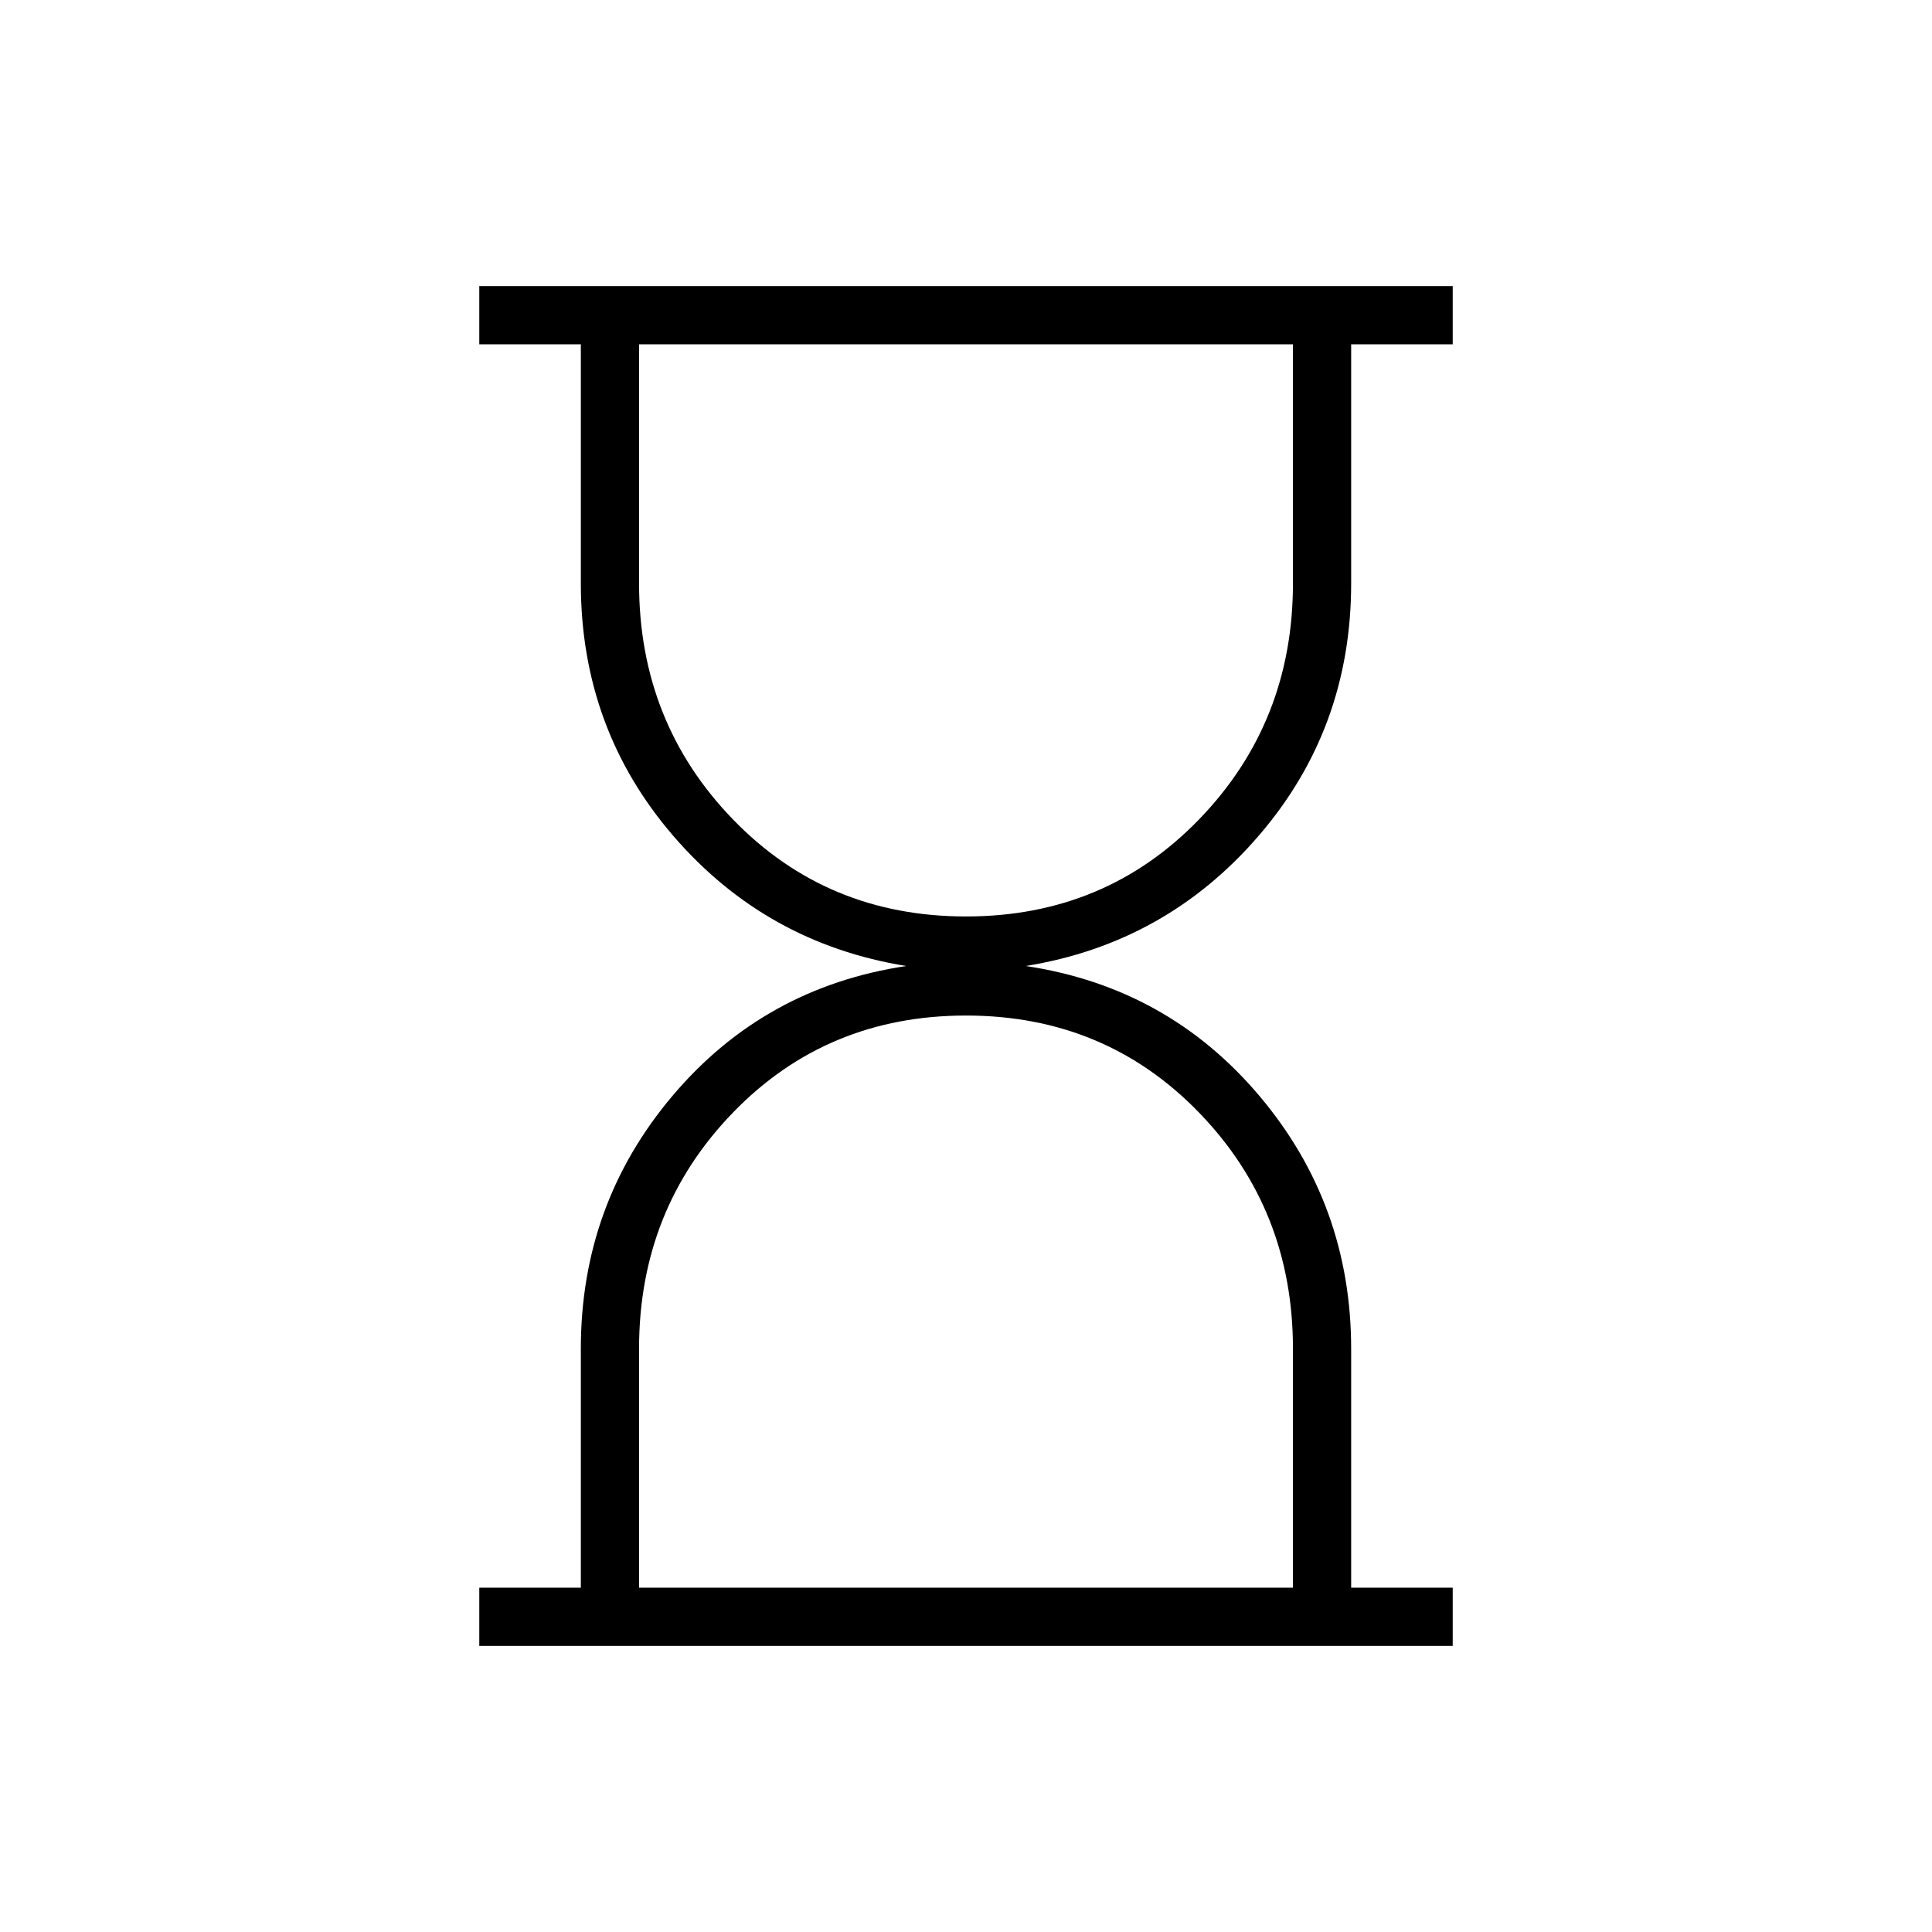 <svg xmlns="http://www.w3.org/2000/svg" height="20" viewBox="0 -960 960 960" width="20"><path d="M317.539-171.077h324.922v-118.769q0-69.116-46.673-117.327Q549.115-455.385 480-455.385t-115.788 48.212q-46.673 48.211-46.673 117.327v118.769ZM480-504.615q69.115 0 115.788-48.212 46.673-48.211 46.673-117.327v-118.769H317.539v118.769q0 69.116 46.673 117.327Q410.885-504.615 480-504.615ZM238.154-142.154v-28.923h50.461v-118.765q0-71.739 45.539-125.641Q379.692-469.384 450.307-480q-69.73-11.269-115.711-64.603-45.981-53.334-45.981-125.551v-118.769h-50.461v-28.923h483.692v28.923h-50.461v118.769q0 72.217-46.039 125.551Q579.308-491.269 509.693-480q70.615 10.616 116.153 64.611 45.539 53.995 45.539 125.671v118.641h50.461v28.923H238.154ZM480-171.077Zm0-617.846Z"/></svg>
